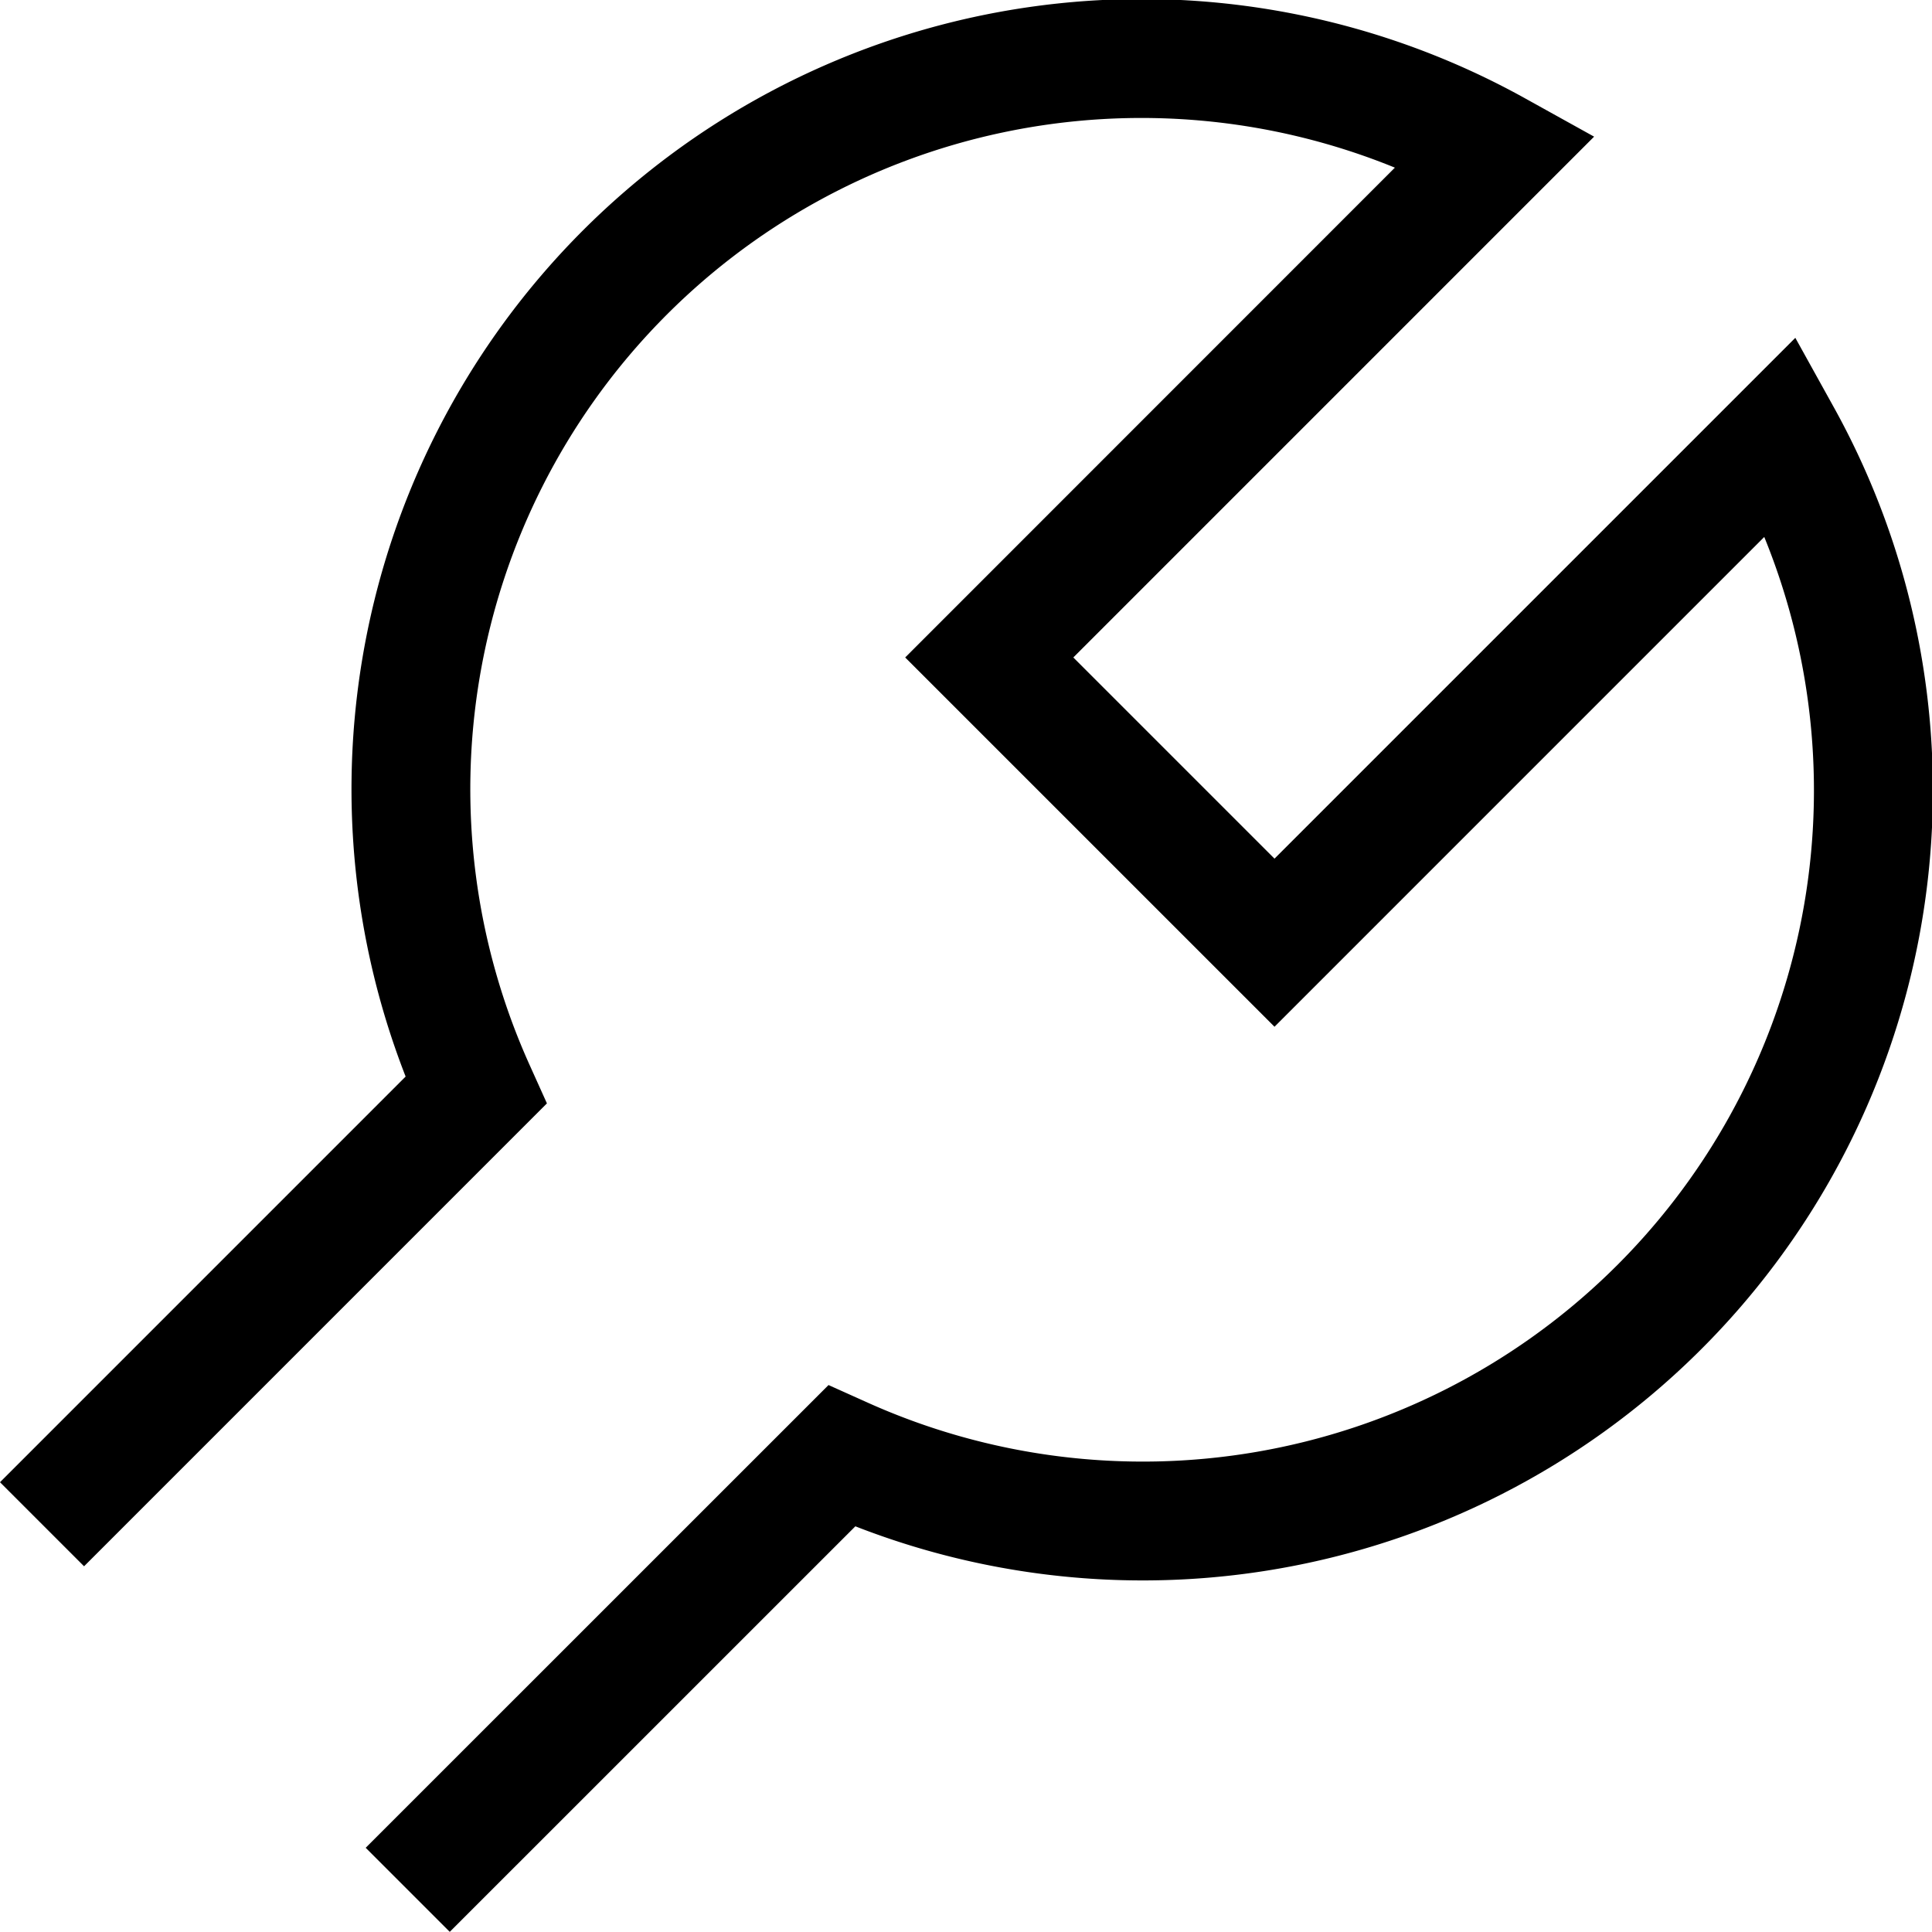 <svg id="Layer_1" data-name="Layer 1" xmlns="http://www.w3.org/2000/svg" viewBox="0 0 64.005 64"><title>wrench</title><path d="M60.744,13.477,59.477,11.192,42.223,28.446l-6.665-6.665L52.811,4.527l-2.287-1.269A26.175,26.175,0,0,0,13.438,35.665L0,49.104l2.785,2.785L18.119,36.554l-.558-1.238a22.235,22.235,0,0,1,28.65-29.762l-16.223,16.227L42.223,34.015,58.448,17.789A22.236,22.236,0,0,1,28.688,46.442L27.448,45.885,12.115,61.215,14.9,64,28.337,50.565A26.176,26.176,0,0,0,60.744,13.477Z" transform="translate(-0 0)"/></svg>